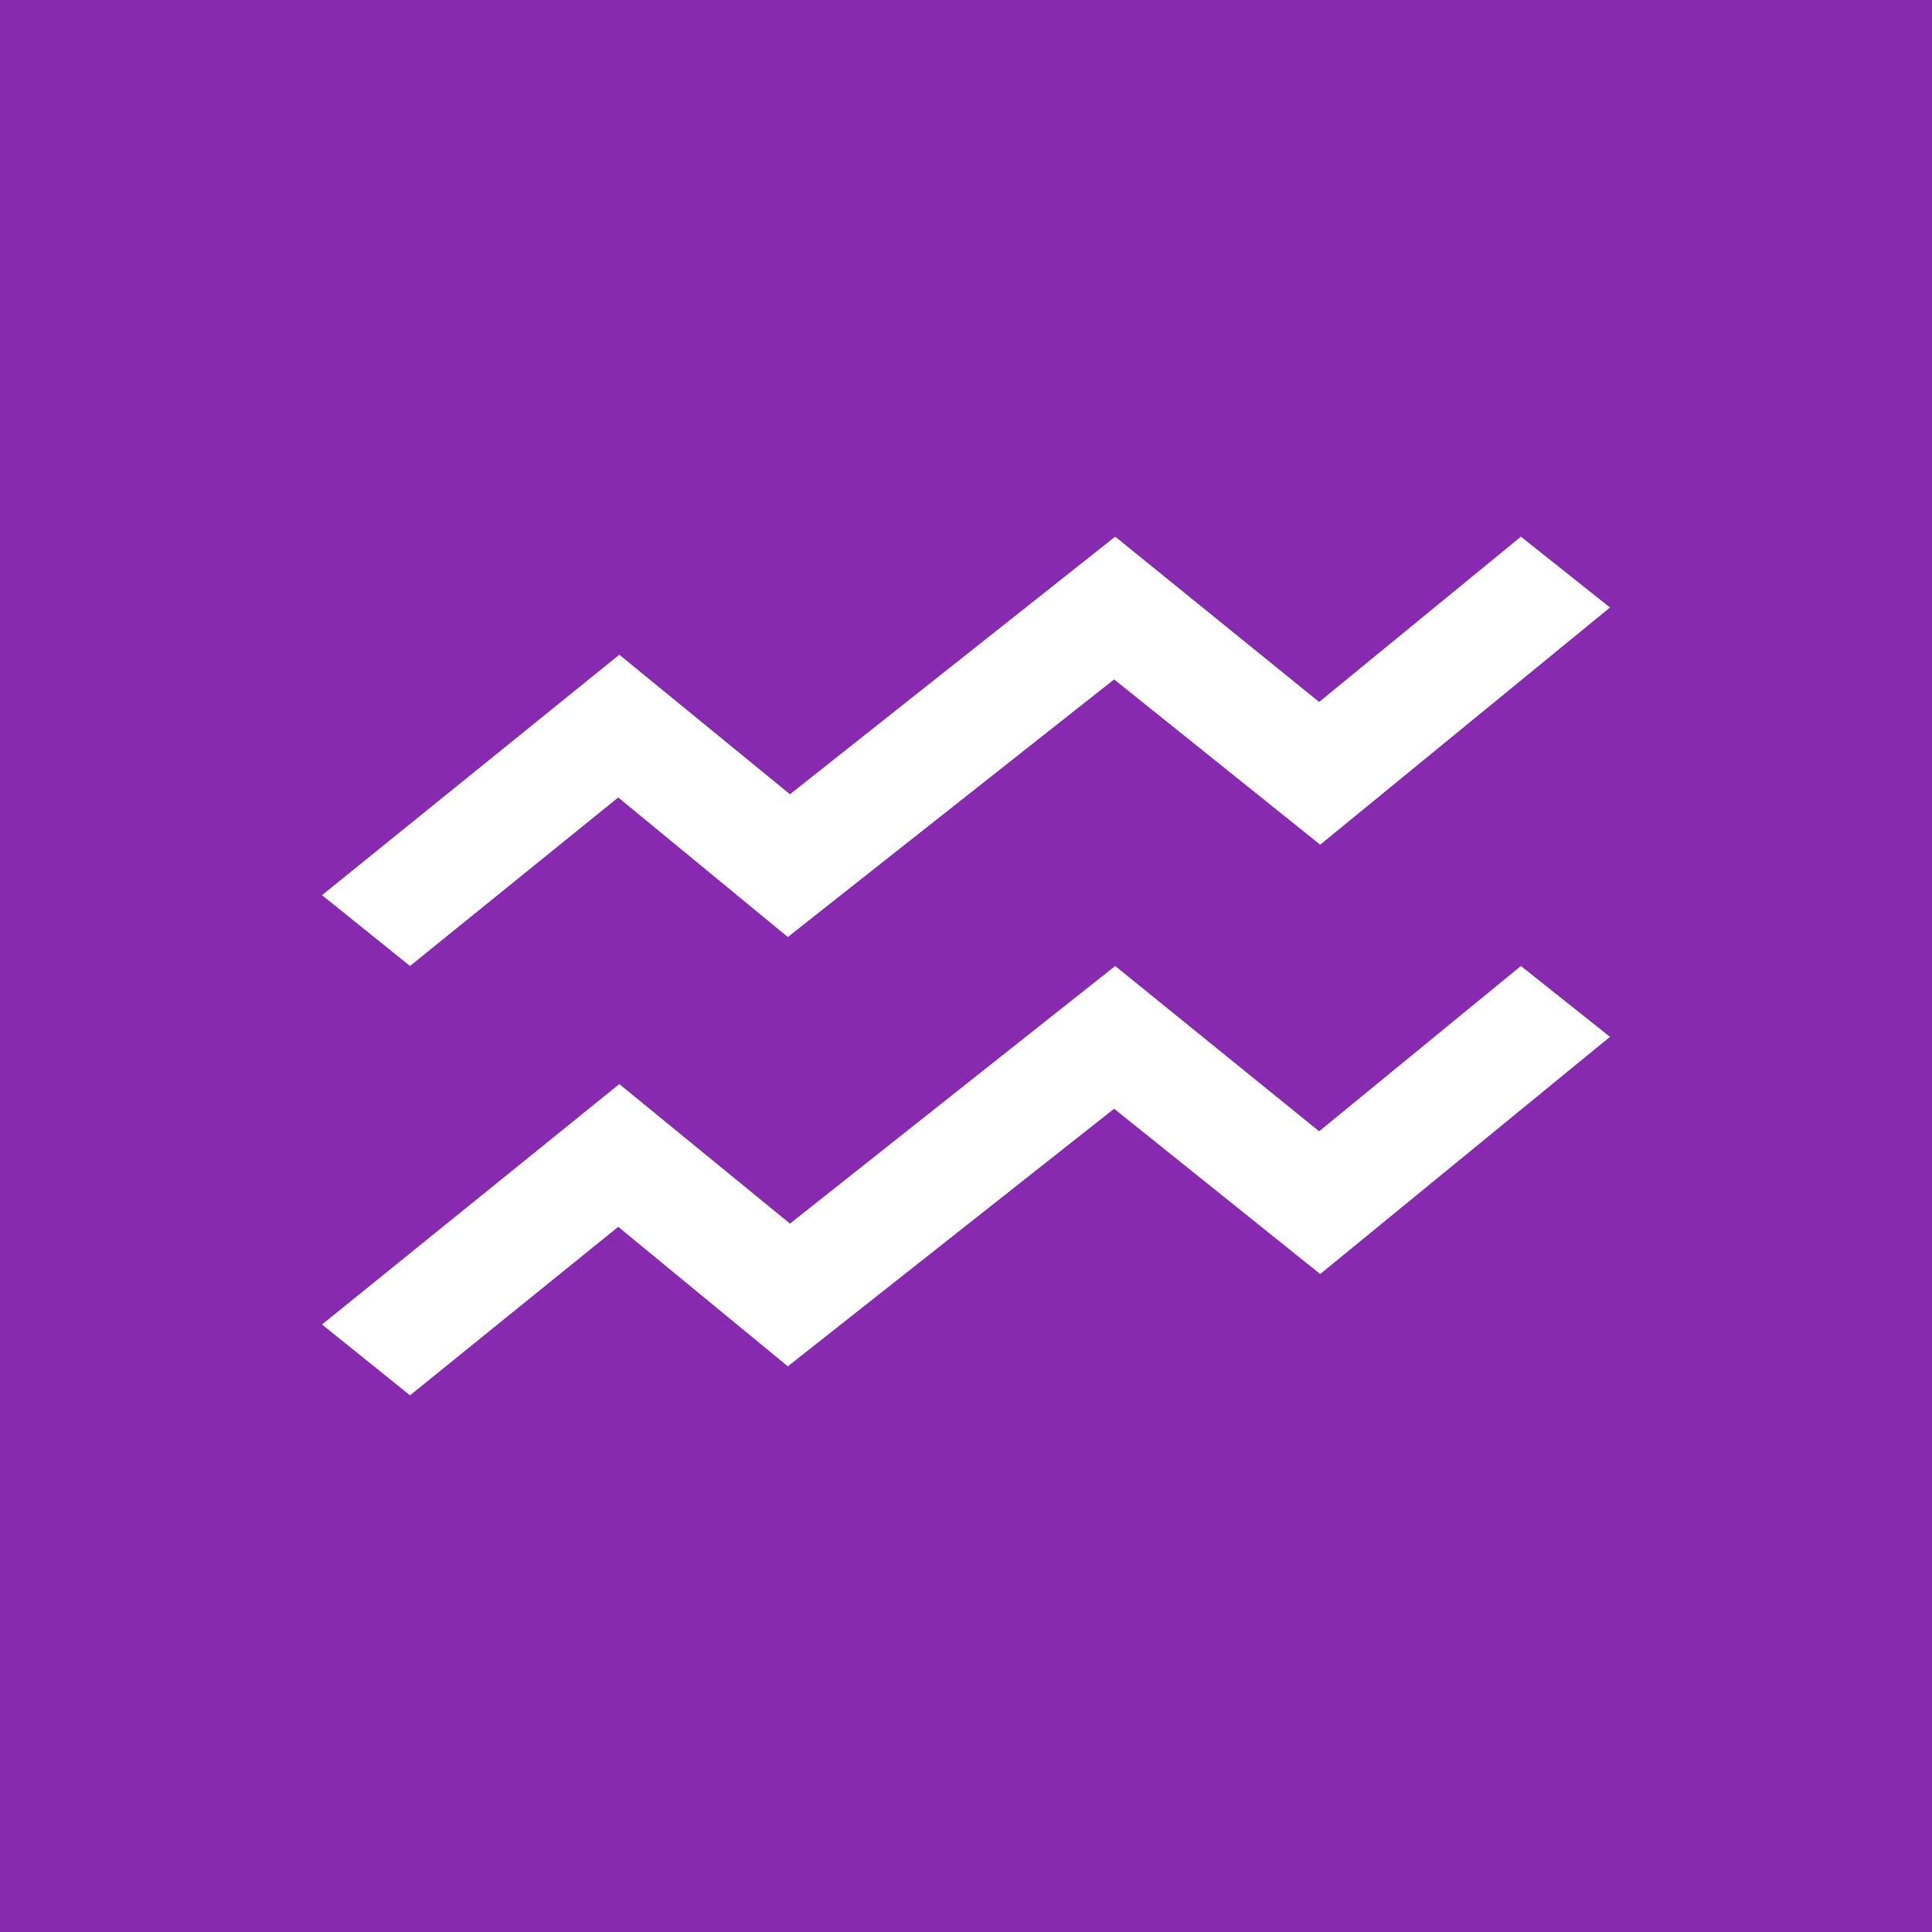 <!-- by TradingView --><svg width="18" height="18" viewBox="0 0 18 18" xmlns="http://www.w3.org/2000/svg"><path fill="#872AB0" d="M0 0h18v18H0z"/><path d="m15 5.66-2.7 2.21-1.92-1.54-3.04 2.4-1.58-1.3L3.82 9 3 8.34 5.77 6.1l1.59 1.3L10.39 5l1.9 1.54L14.17 5l.83.66ZM15 9.66l-2.7 2.21-1.92-1.54-3.04 2.4-1.58-1.3L3.82 13 3 12.34l2.77-2.24 1.59 1.3L10.39 9l1.9 1.54L14.17 9l.83.66Z" fill="#fff"/></svg>